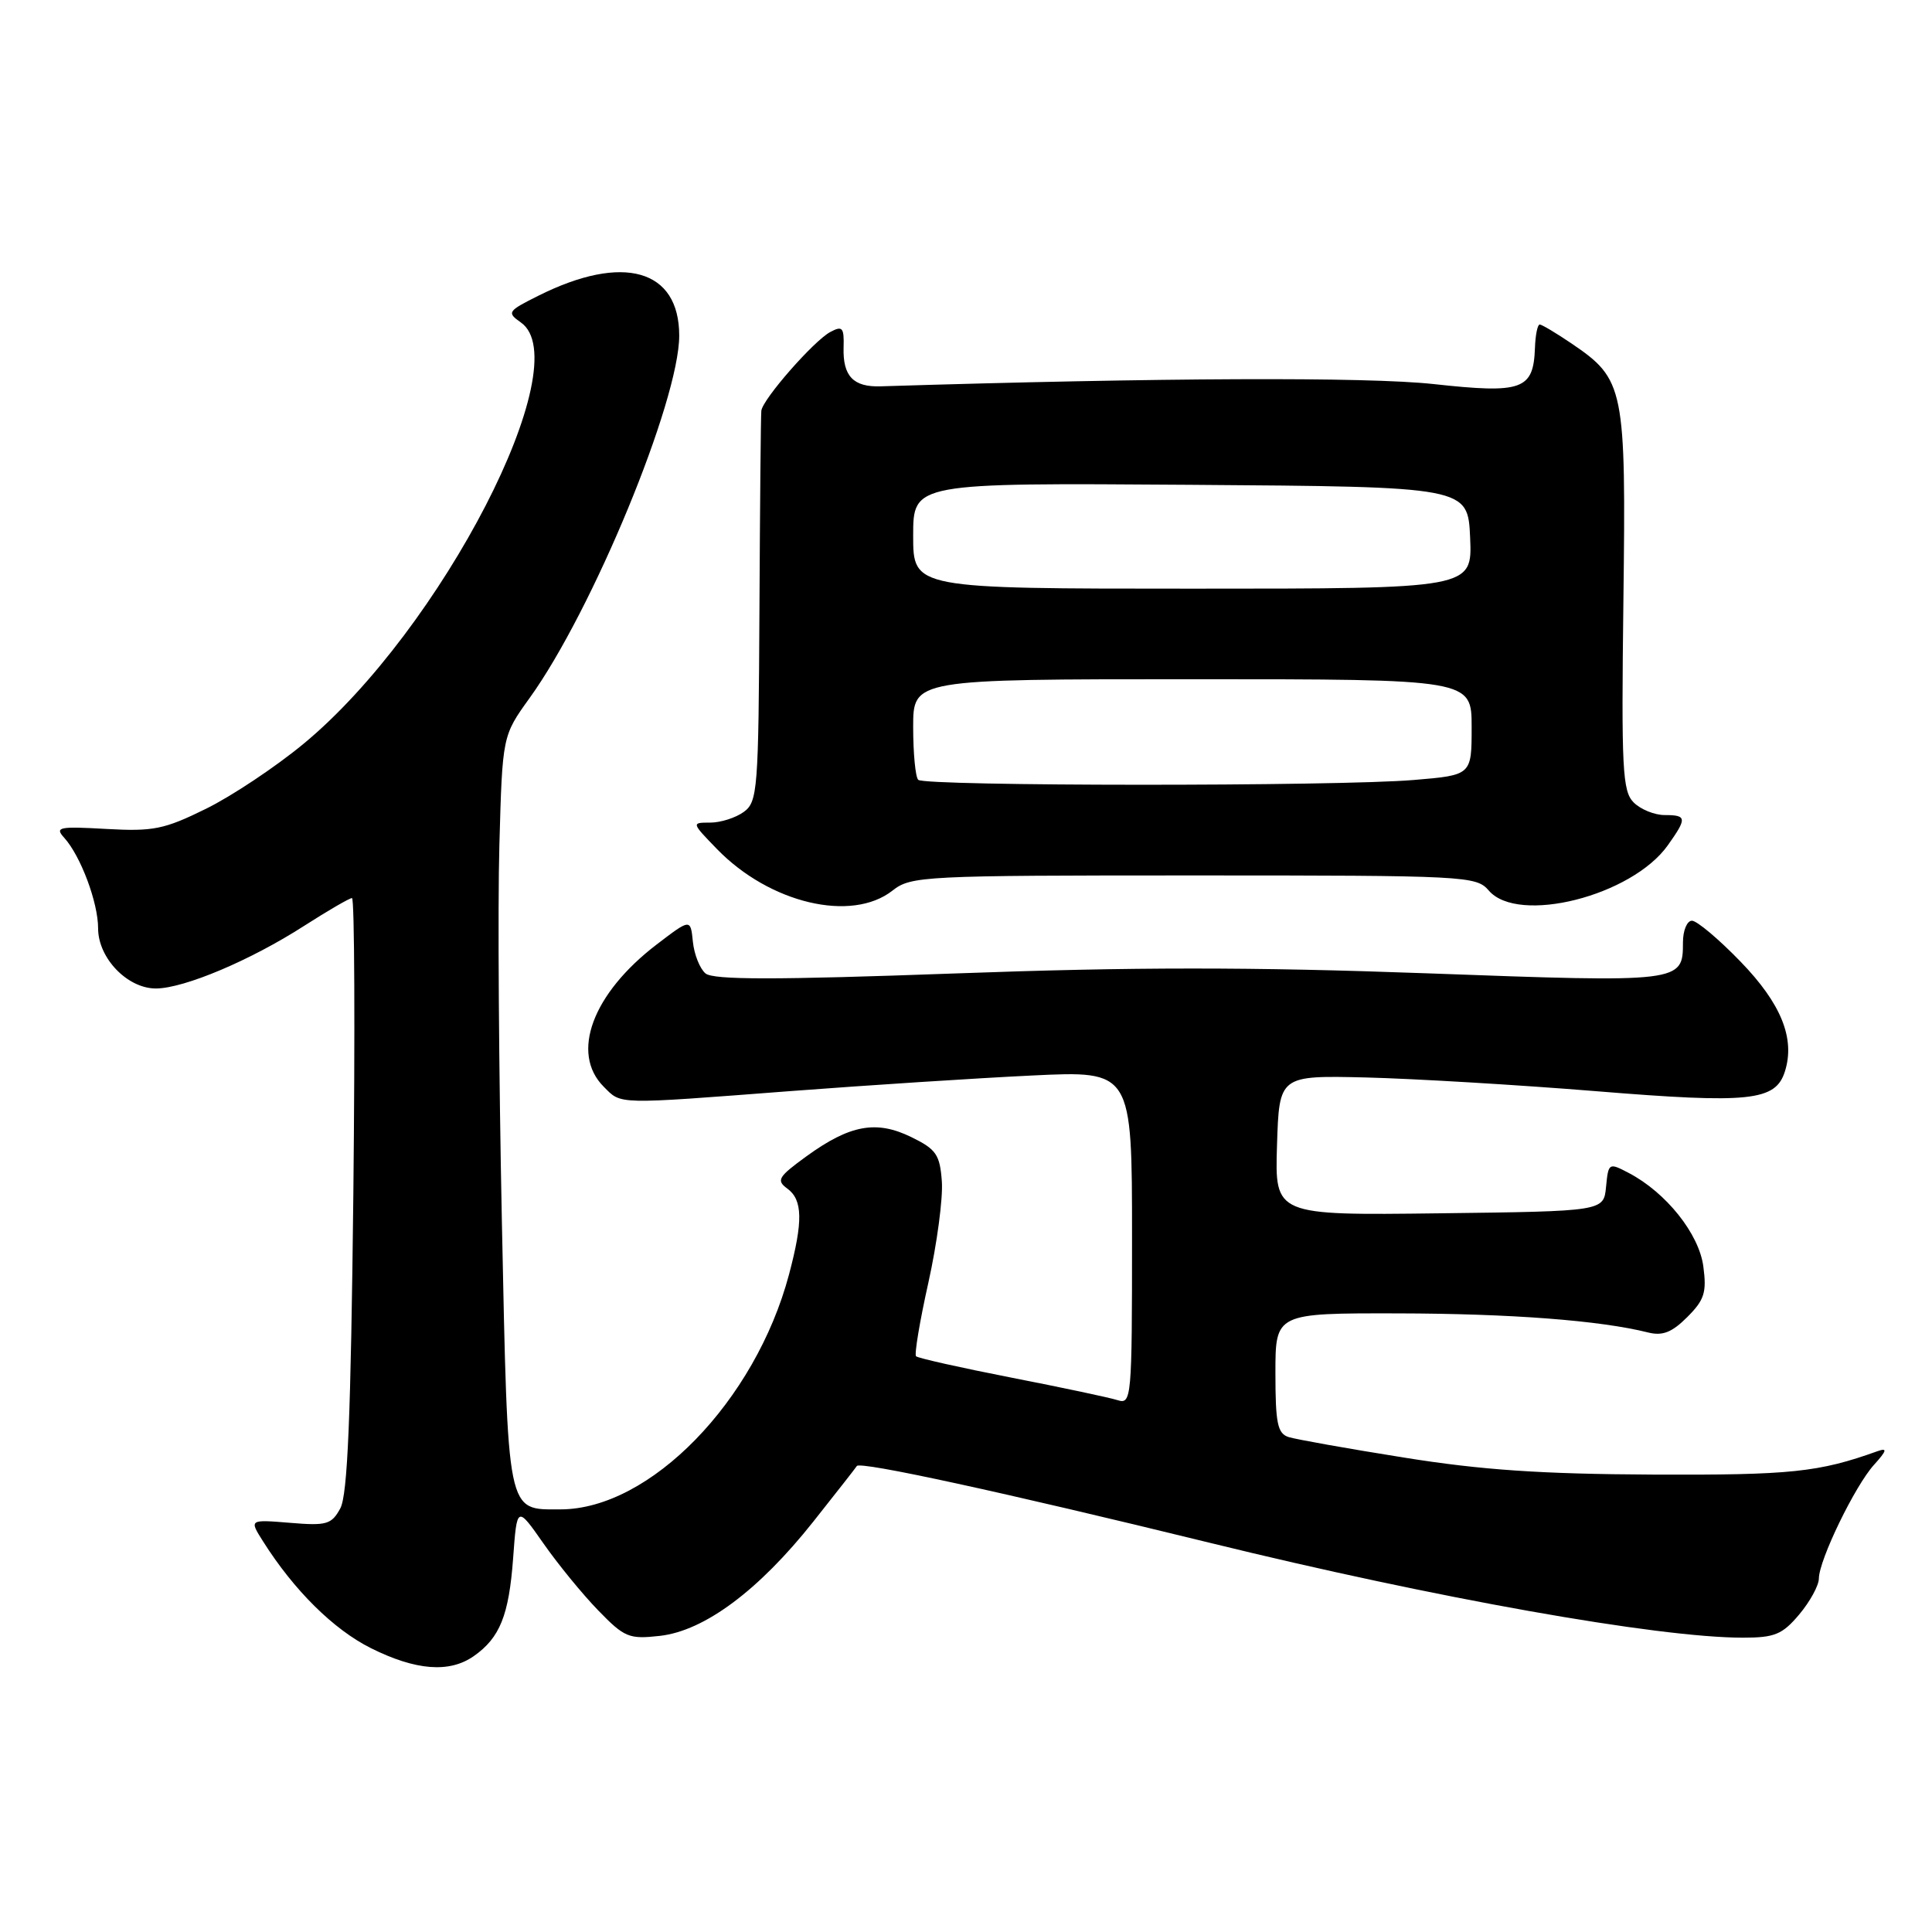 <?xml version="1.0" encoding="UTF-8" standalone="no"?>
<!DOCTYPE svg PUBLIC "-//W3C//DTD SVG 1.1//EN" "http://www.w3.org/Graphics/SVG/1.1/DTD/svg11.dtd" >
<svg xmlns="http://www.w3.org/2000/svg" xmlns:xlink="http://www.w3.org/1999/xlink" version="1.1" viewBox="0 0 256 256">
 <g >
 <path fill="currentColor"
d=" M 62.77 219.45 C 66.24 217.02 67.43 214.05 67.99 206.50 C 68.50 199.50 68.50 199.50 72.00 204.50 C 73.92 207.25 77.19 211.25 79.26 213.38 C 82.75 216.98 83.34 217.22 87.45 216.76 C 93.35 216.09 100.54 210.74 107.77 201.62 C 110.88 197.70 113.47 194.39 113.53 194.26 C 113.85 193.57 133.01 197.74 160.35 204.44 C 190.24 211.77 219.62 217.00 230.94 217.00 C 235.16 217.00 236.17 216.58 238.41 213.92 C 239.83 212.23 241.00 210.09 241.01 209.17 C 241.02 206.72 245.79 196.88 248.32 194.09 C 250.01 192.22 250.12 191.82 248.81 192.28 C 240.98 195.09 237.33 195.47 219.00 195.39 C 204.19 195.32 196.25 194.78 186.00 193.13 C 178.57 191.95 171.71 190.72 170.75 190.42 C 169.28 189.95 169.00 188.61 169.00 181.93 C 169.00 174.00 169.00 174.00 185.25 174.03 C 200.17 174.06 212.02 174.96 218.38 176.56 C 220.30 177.04 221.54 176.55 223.57 174.52 C 225.85 172.24 226.16 171.25 225.70 167.80 C 225.12 163.47 220.76 158.01 215.81 155.42 C 213.18 154.04 213.12 154.07 212.81 157.26 C 212.50 160.50 212.50 160.50 190.71 160.77 C 168.92 161.04 168.92 161.04 169.21 151.77 C 169.50 142.50 169.50 142.50 181.00 142.77 C 187.32 142.93 201.05 143.74 211.51 144.59 C 231.86 146.25 235.27 145.89 236.51 141.97 C 237.89 137.61 236.02 132.98 230.63 127.42 C 227.75 124.44 224.85 122.00 224.19 122.00 C 223.54 122.00 223.00 123.29 223.00 124.88 C 223.00 130.19 222.85 130.21 189.11 128.97 C 165.77 128.12 150.21 128.12 126.46 128.99 C 102.75 129.85 94.53 129.85 93.49 128.99 C 92.74 128.37 91.98 126.47 91.81 124.78 C 91.50 121.72 91.50 121.72 87.01 125.15 C 78.50 131.66 75.56 139.56 80.00 144.00 C 82.38 146.38 81.40 146.36 104.82 144.57 C 115.09 143.79 129.46 142.86 136.75 142.51 C 150.00 141.87 150.00 141.87 150.00 164.00 C 150.00 185.34 149.93 186.11 148.09 185.53 C 147.04 185.19 140.70 183.85 134.00 182.54 C 127.30 181.23 121.63 179.96 121.38 179.71 C 121.14 179.47 121.87 175.07 123.02 169.93 C 124.16 164.80 124.96 158.77 124.80 156.55 C 124.54 152.98 124.05 152.28 120.75 150.67 C 116.12 148.40 112.62 149.04 106.88 153.20 C 103.11 155.94 102.83 156.40 104.32 157.49 C 106.37 158.99 106.42 161.83 104.55 168.87 C 100.08 185.66 86.12 200.00 74.26 200.00 C 67.09 200.00 67.32 201.14 66.50 161.80 C 66.10 142.38 65.94 119.97 66.17 112.00 C 66.57 97.50 66.57 97.50 70.17 92.50 C 78.51 80.93 90.00 53.10 90.00 44.47 C 90.00 35.68 82.58 33.57 71.37 39.17 C 67.25 41.23 67.13 41.40 69.02 42.73 C 76.70 48.11 58.46 83.49 40.23 98.55 C 36.53 101.61 30.71 105.49 27.29 107.17 C 21.77 109.89 20.32 110.19 14.09 109.84 C 7.78 109.48 7.23 109.60 8.51 111.01 C 10.69 113.42 13.00 119.59 13.00 123.01 C 13.00 126.97 16.91 131.01 20.70 130.98 C 24.45 130.94 33.19 127.25 40.27 122.70 C 43.44 120.67 46.31 119.00 46.64 119.00 C 46.98 119.00 47.05 136.66 46.82 158.25 C 46.49 187.71 46.06 198.09 45.09 199.87 C 43.93 202.00 43.28 202.19 38.41 201.78 C 33.02 201.34 33.02 201.34 34.85 204.23 C 38.97 210.75 44.21 215.92 49.15 218.39 C 55.11 221.36 59.55 221.70 62.77 219.45 Z  M 118.27 118.00 C 120.71 116.08 122.33 116.00 158.19 116.00 C 194.32 116.00 195.61 116.07 197.27 118.00 C 201.15 122.53 216.21 118.73 220.99 112.01 C 223.56 108.40 223.52 108.00 220.57 108.00 C 219.24 108.00 217.39 107.25 216.47 106.33 C 214.98 104.84 214.83 101.94 215.11 79.58 C 215.46 51.35 215.25 50.28 208.26 45.53 C 206.21 44.14 204.30 43.00 204.02 43.00 C 203.73 43.00 203.45 44.39 203.39 46.08 C 203.19 51.66 201.73 52.18 189.95 50.89 C 181.10 49.93 153.86 50.04 116.69 51.19 C 113.07 51.31 111.67 49.84 111.78 46.05 C 111.86 43.39 111.63 43.13 110.02 43.99 C 107.83 45.16 101.05 52.90 100.88 54.43 C 100.81 55.02 100.70 66.90 100.63 80.83 C 100.51 104.66 100.39 106.24 98.56 107.58 C 97.49 108.36 95.49 109.00 94.11 109.00 C 91.61 109.00 91.61 109.00 94.99 112.49 C 101.98 119.70 112.84 122.27 118.27 118.00 Z  M 121.67 103.33 C 121.30 102.97 121.00 99.82 121.00 96.33 C 121.00 90.00 121.00 90.00 158.00 90.00 C 195.00 90.00 195.00 90.00 195.00 96.35 C 195.00 102.71 195.00 102.71 187.35 103.35 C 177.26 104.21 122.52 104.19 121.67 103.33 Z  M 121.00 70.99 C 121.00 63.98 121.00 63.98 157.75 64.24 C 194.50 64.50 194.50 64.50 194.80 71.25 C 195.09 78.00 195.09 78.00 158.05 78.00 C 121.00 78.00 121.00 78.00 121.00 70.99 Z "/>
</g>
</svg>